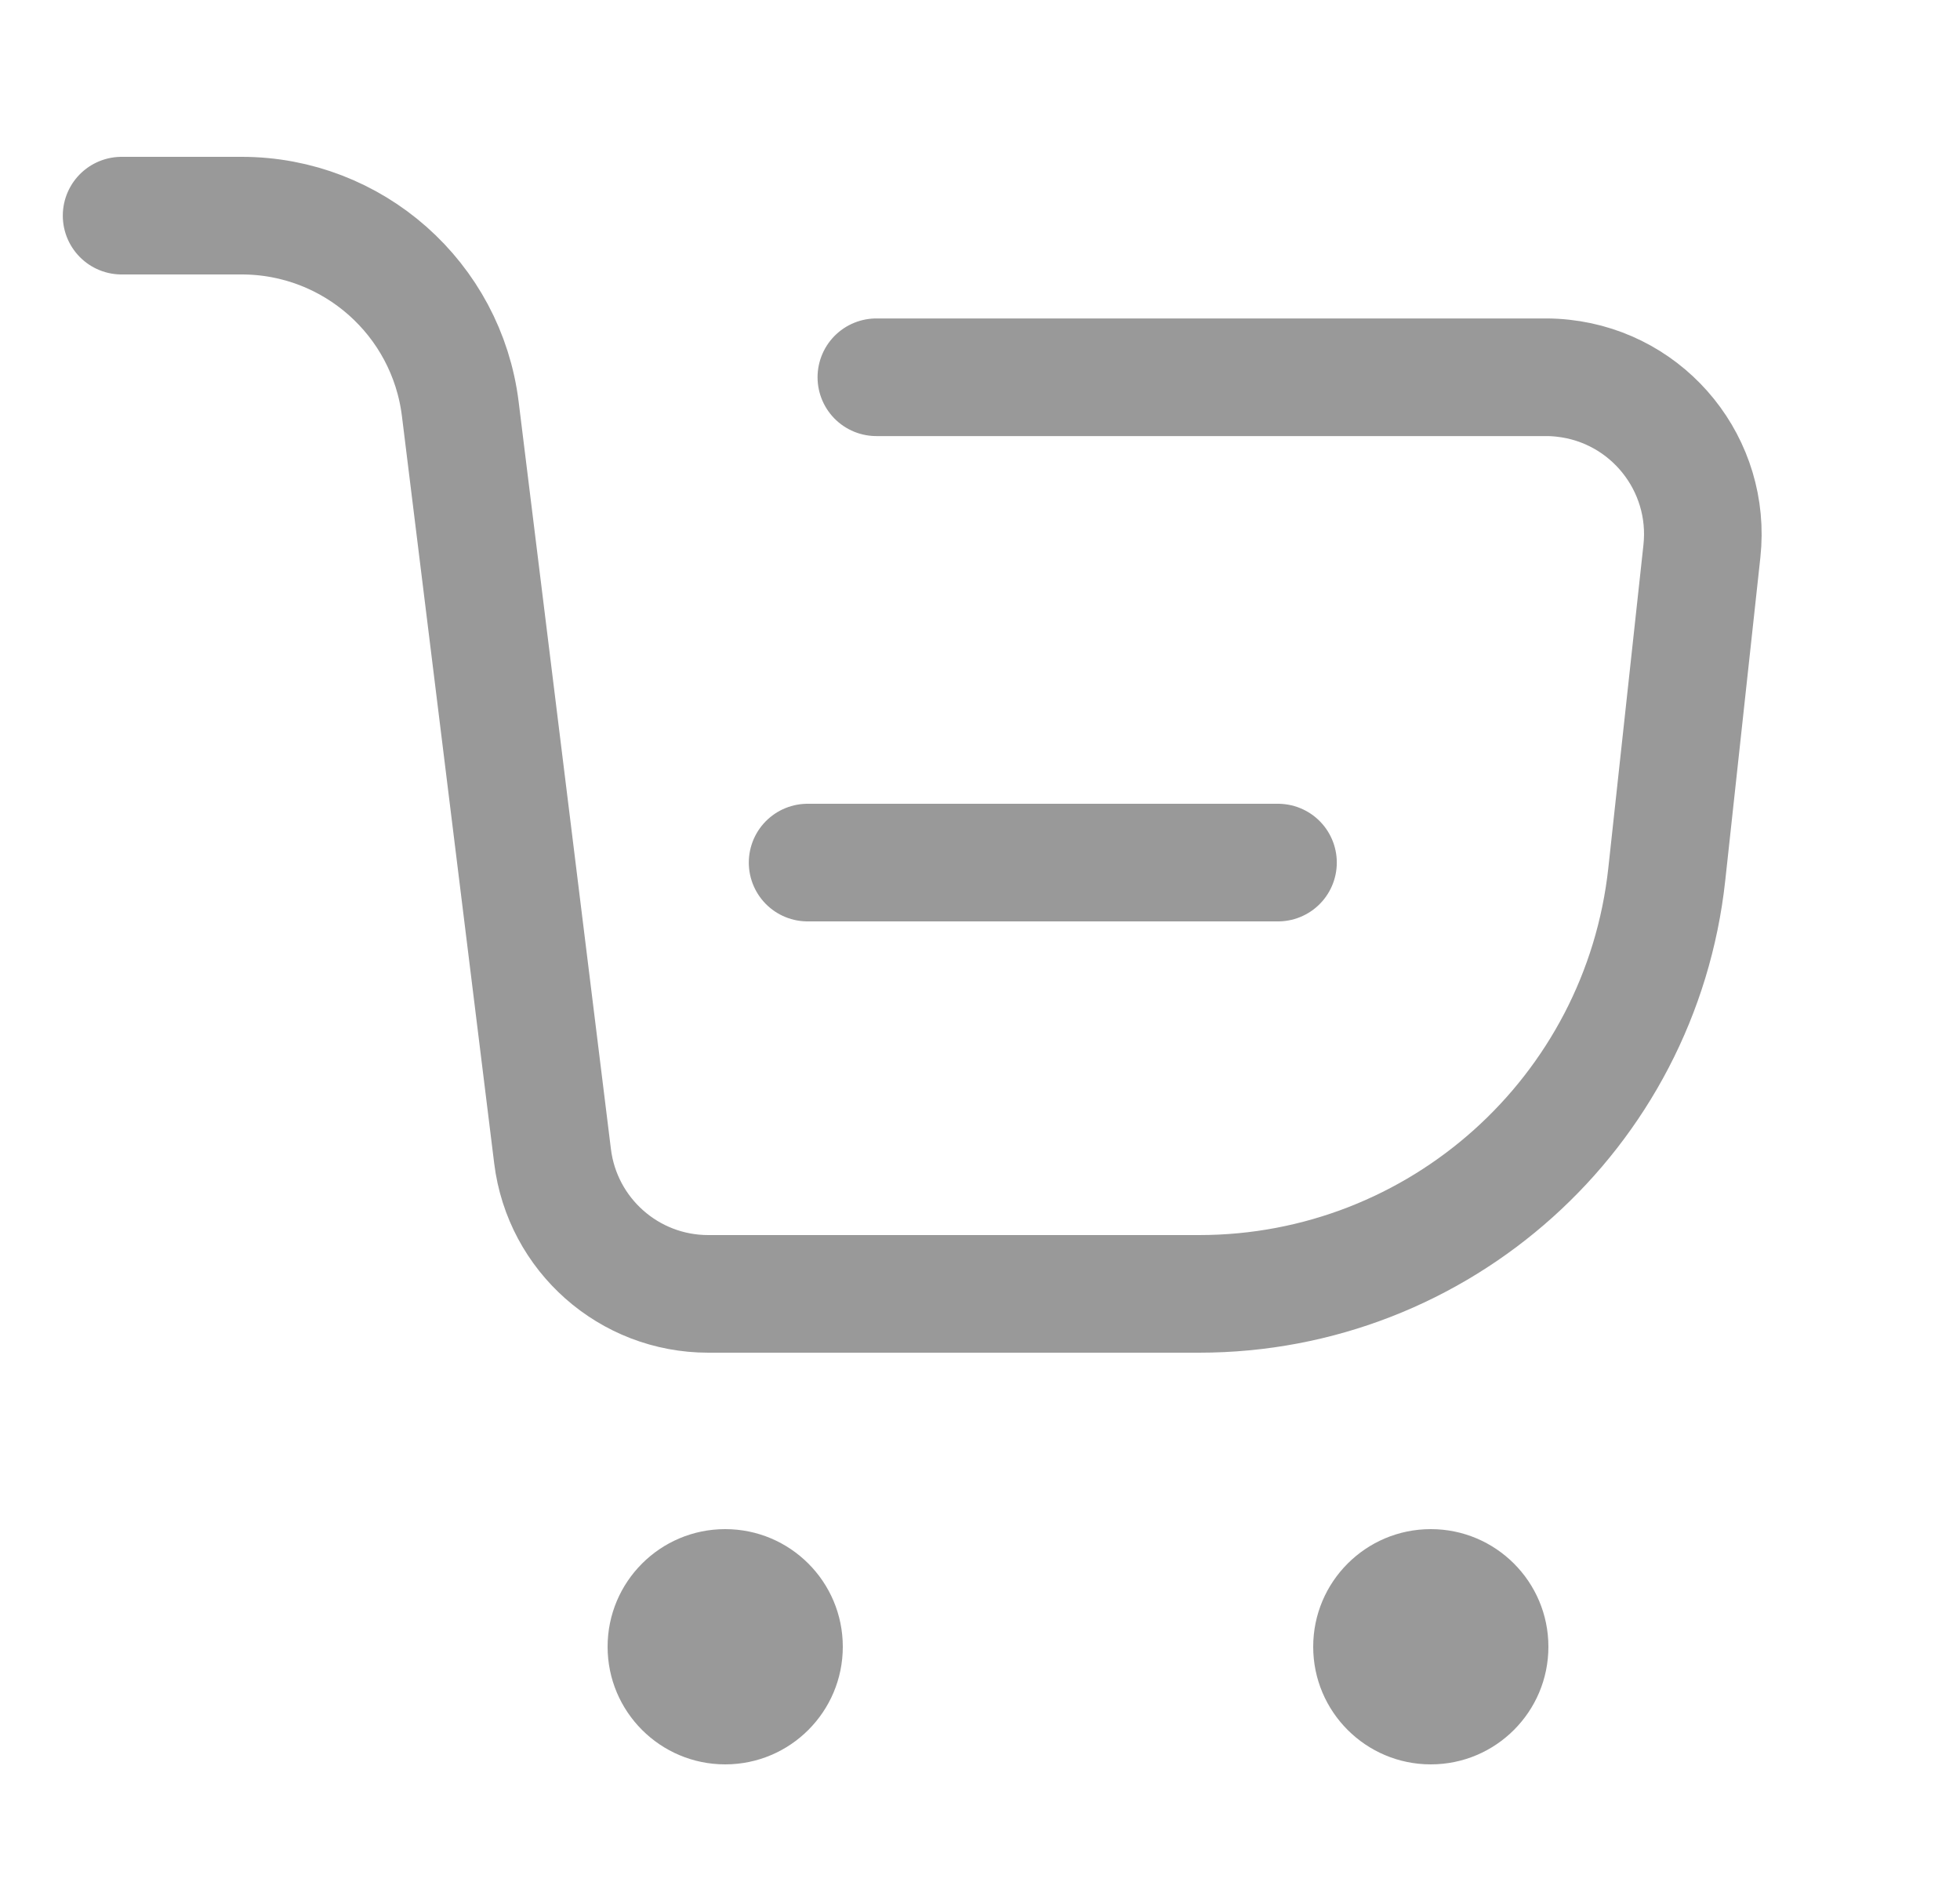 <?xml version="1.0" encoding="UTF-8"?>
<svg width="25px" height="24px" viewBox="0 0 25 24" version="1.1" xmlns="http://www.w3.org/2000/svg" xmlns:xlink="http://www.w3.org/1999/xlink">
    <title>切片</title>
    <g id="首页" stroke="none" stroke-width="1" fill="none" fill-rule="evenodd">
        <g id="菜单-滚动-视觉效果" transform="translate(-219, -825)">
            <g id="标签栏备份" transform="translate(0, 819)">
                <g id="编组" transform="translate(219.25, 6)">
                    <rect id="底板" x="0" y="0" width="24" height="24"></rect>
                    <path d="M1.301,2.75 L2.833,2.75 C4.251,2.75 5.447,3.807 5.621,5.215 L6.798,14.745 C6.922,15.747 7.773,16.5 8.783,16.5 L15.045,16.5 C18.108,16.5 20.679,14.193 21.01,11.149 L21.458,7.028 C21.577,5.93 20.784,4.943 19.686,4.823 C19.614,4.815 19.542,4.811 19.47,4.811 L10.928,4.811 L10.928,4.811" id="路径-12备份" stroke="#999999" stroke-width="1.5" stroke-linecap="round" stroke-linejoin="round"></path>
                    <circle id="椭圆形备份-9" fill="#999999" cx="9" cy="21" r="1.5"></circle>
                    <circle id="椭圆形备份-10" fill="#999999" cx="18" cy="21" r="1.5"></circle>
                    <line x1="10.051" y1="11" x2="16.051" y2="11" id="直线-4备份" stroke="#999999" stroke-width="1.5" stroke-linecap="round"></line>
                </g>
            </g>
        </g>
    </g>
</svg>